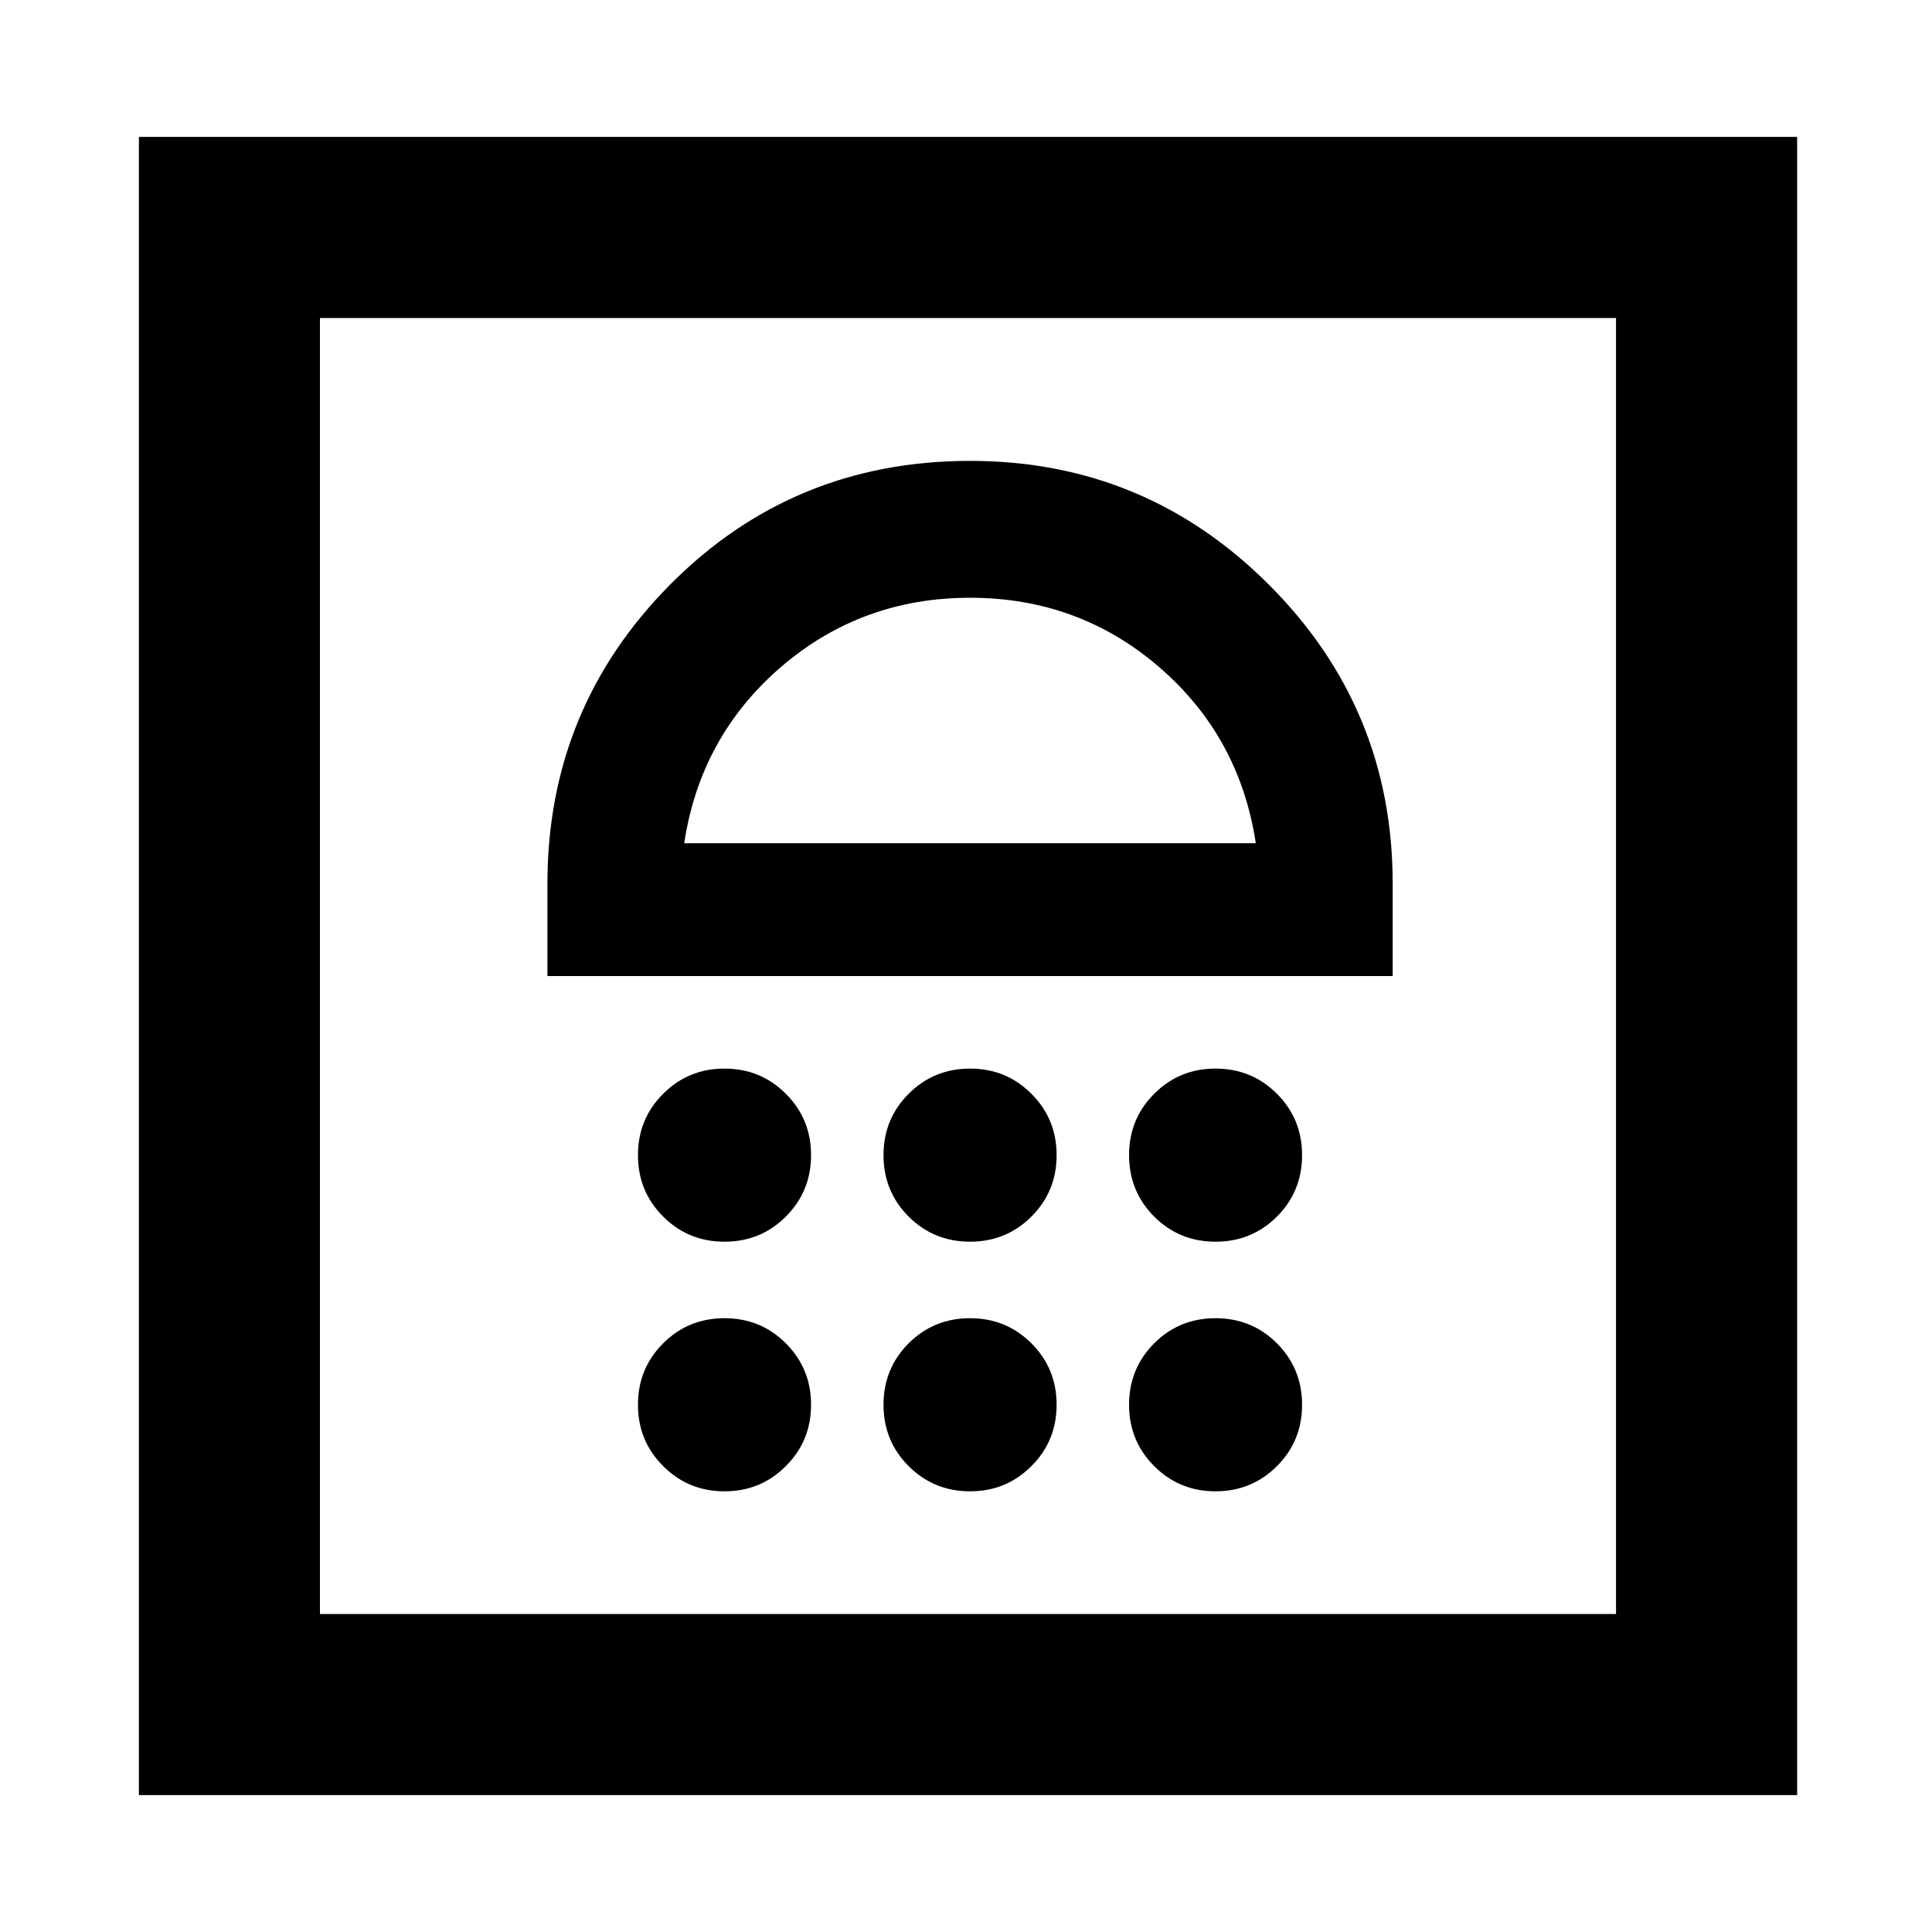 <svg xmlns="http://www.w3.org/2000/svg" height="20" width="20"><path d="M1.438 18.583V1.417h17.166v17.166Zm1.874-1.875h13.417V3.292H3.312Zm4.188-1.27q.375 0 .635-.261.261-.26.261-.635t-.261-.636q-.26-.26-.635-.26t-.635.26q-.261.261-.261.636t.261.635q.26.261.635.261Zm2.542 0q.375 0 .635-.261.261-.26.261-.635t-.261-.636q-.26-.26-.635-.26t-.636.26q-.26.261-.26.636t.26.635q.261.261.636.261Zm2.541 0q.375 0 .636-.261.26-.26.26-.635t-.26-.636q-.261-.26-.636-.26t-.635.26q-.26.261-.26.636t.26.635q.26.261.635.261ZM7.5 12.854q.375 0 .635-.26.261-.261.261-.636t-.261-.635q-.26-.261-.635-.261t-.635.261q-.261.26-.261.635t.261.636q.26.26.635.26Zm2.542 0q.375 0 .635-.26.261-.261.261-.636t-.261-.635q-.26-.261-.635-.261t-.636.261q-.26.26-.26.635t.26.636q.261.26.636.26Zm2.541 0q.375 0 .636-.26.26-.261.26-.636t-.26-.635q-.261-.261-.636-.261t-.635.261q-.26.26-.26.635t.26.636q.26.26.635.26Zm-6.916-2.75h8.75v-.958q0-1.813-1.282-3.094-1.281-1.281-3.093-1.281-1.834 0-3.105 1.281-1.27 1.281-1.27 3.094Zm1.416-1.375q.167-1.104 1-1.823.834-.718 1.959-.718T12 6.906q.833.719 1 1.823Zm2.959-2.541Zm-6.73-2.896h13.417Z"/></svg>